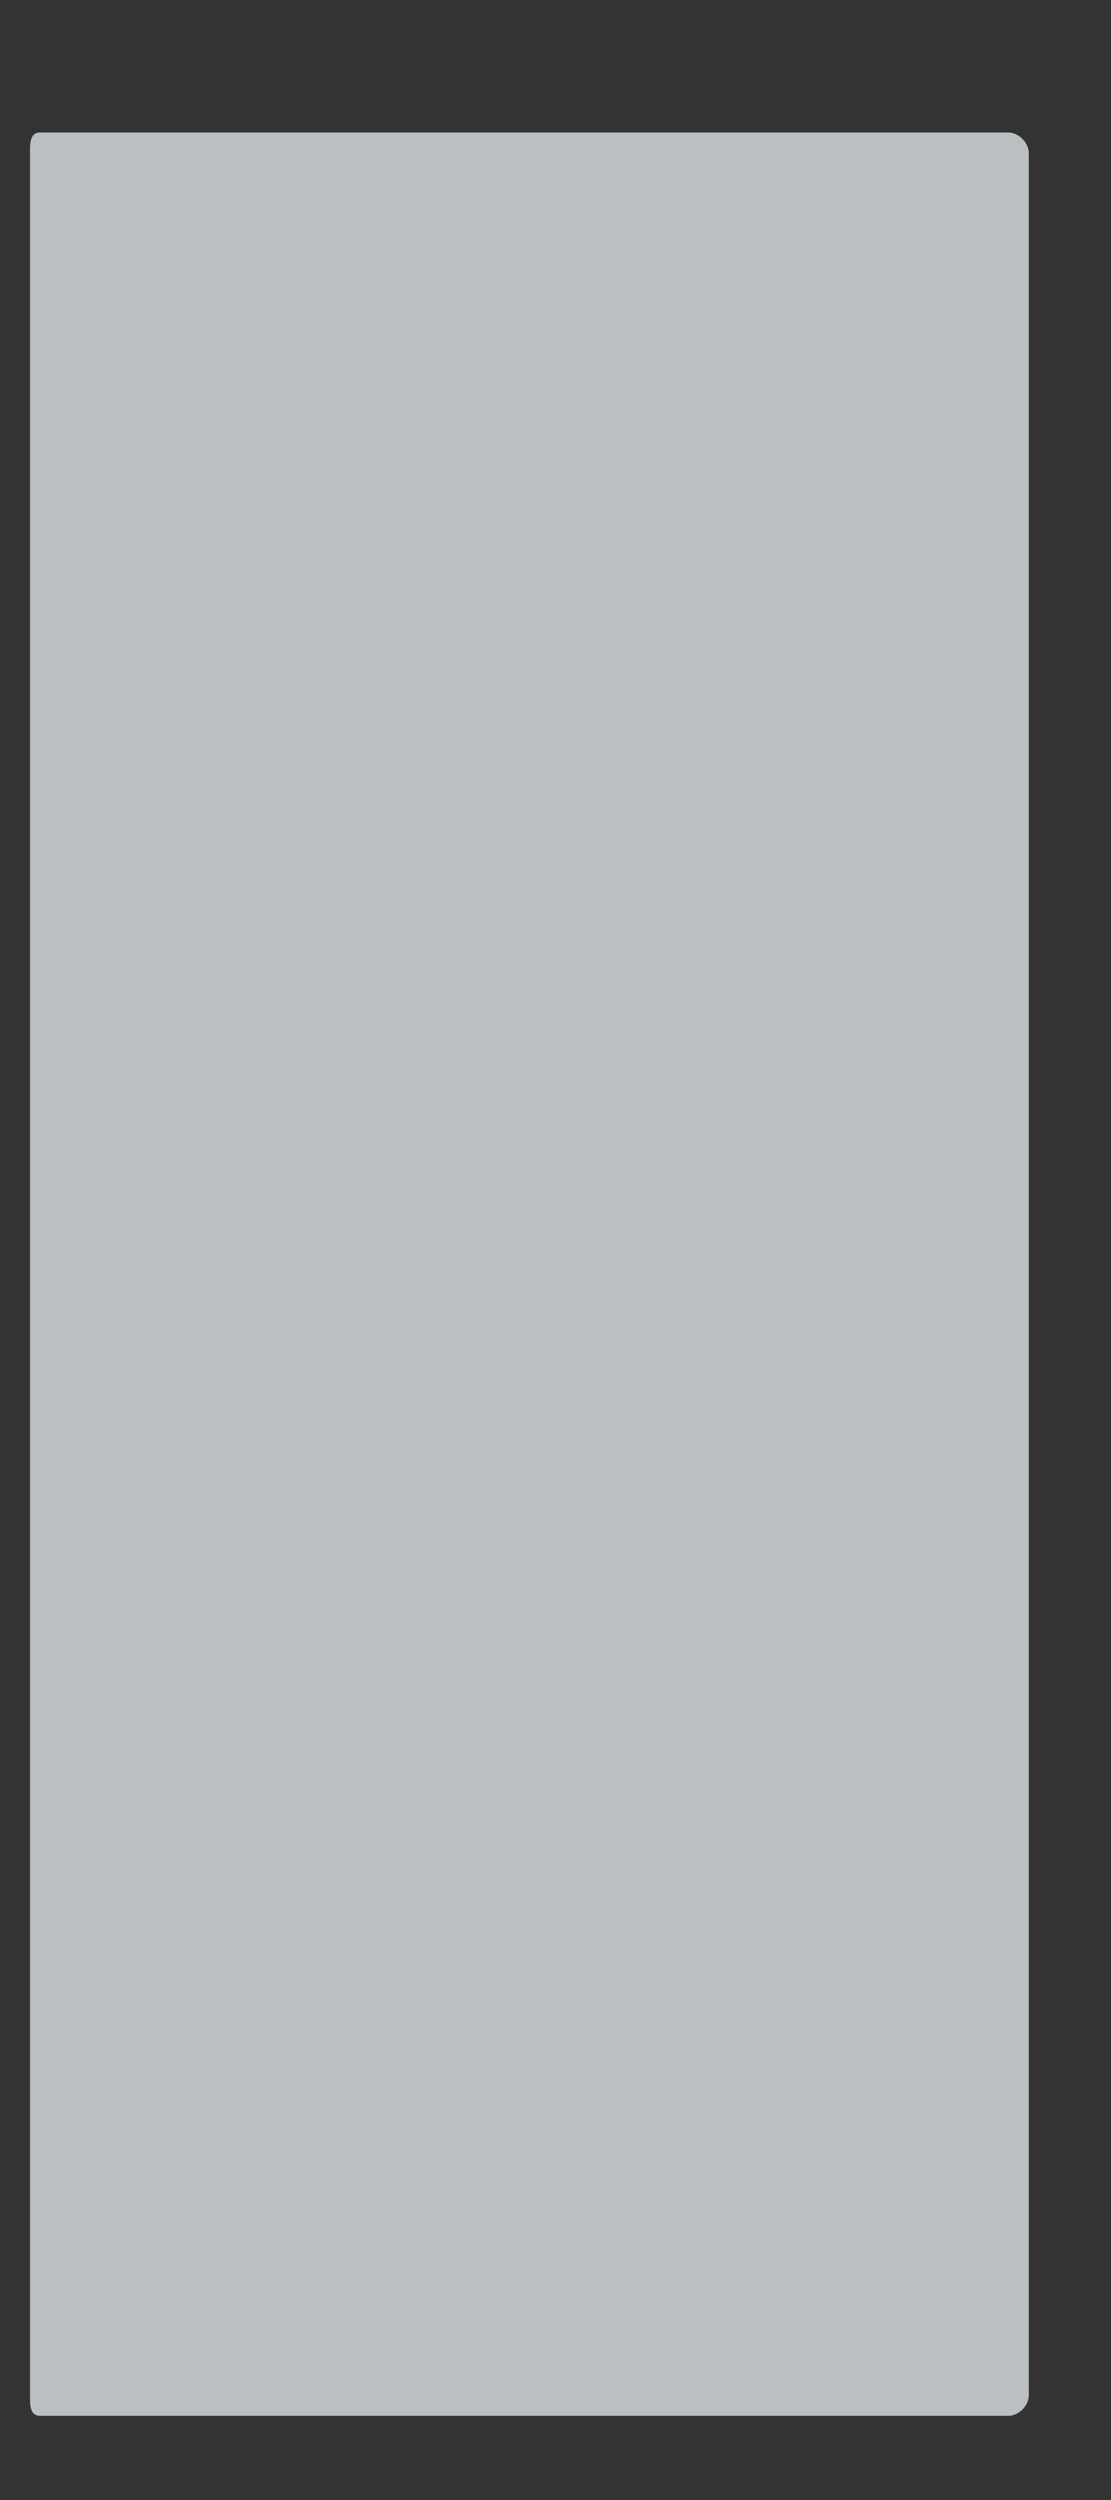 ﻿<?xml version="1.0" encoding="utf-8"?>
<svg version="1.1" xmlns:xlink="http://www.w3.org/1999/xlink" width="8px" height="18px" xmlns="http://www.w3.org/2000/svg">
  <rect width="100%" height="100%" fill="#333333" stroke="none"/>
  <defs>
    <linearGradient gradientUnits="userSpaceOnUse" x1="201712.658" y1="23007928.867" x2="201712.658" y2="23876127.301" id="LinearGradient6368">
      <stop id="Stop6369" stop-color="#bac0c1" offset="0" />
      <stop id="Stop6370" stop-color="#f4fafc" offset="0.15" />
      <stop id="Stop6371" stop-color="#f8fcfd" offset="0.25" />
      <stop id="Stop6372" stop-color="#d5dbdd" offset="0.52" />
      <stop id="Stop6373" stop-color="#bdc3c4" offset="0.69" />
      <stop id="Stop6374" stop-color="#b3b8b9" offset="0.8" />
      <stop id="Stop6375" stop-color="#a9aeaf" offset="0.97" />
      <stop id="Stop6376" stop-color="#c2c7c9" offset="1" />
    </linearGradient>
  </defs>
  <g transform="matrix(1 0 0 1 -1224 -384 )">
    <path d="M 7.408 1.101  C 7.408 1.028  7.335 0.954  7.261 0.954  L 0.289 0.954  C 0.216 0.954  0.216 1.028  0.216 1.101  L 0.216 17.248  C 0.216 17.321  0.216 17.394  0.289 17.394  L 7.261 17.394  C 7.335 17.394  7.408 17.321  7.408 17.248  L 7.408 1.101  Z " fill-rule="nonzero" fill="url(#LinearGradient6368)" stroke="none" transform="matrix(1 0 0 1 1224 384 )" />
  </g>
</svg>